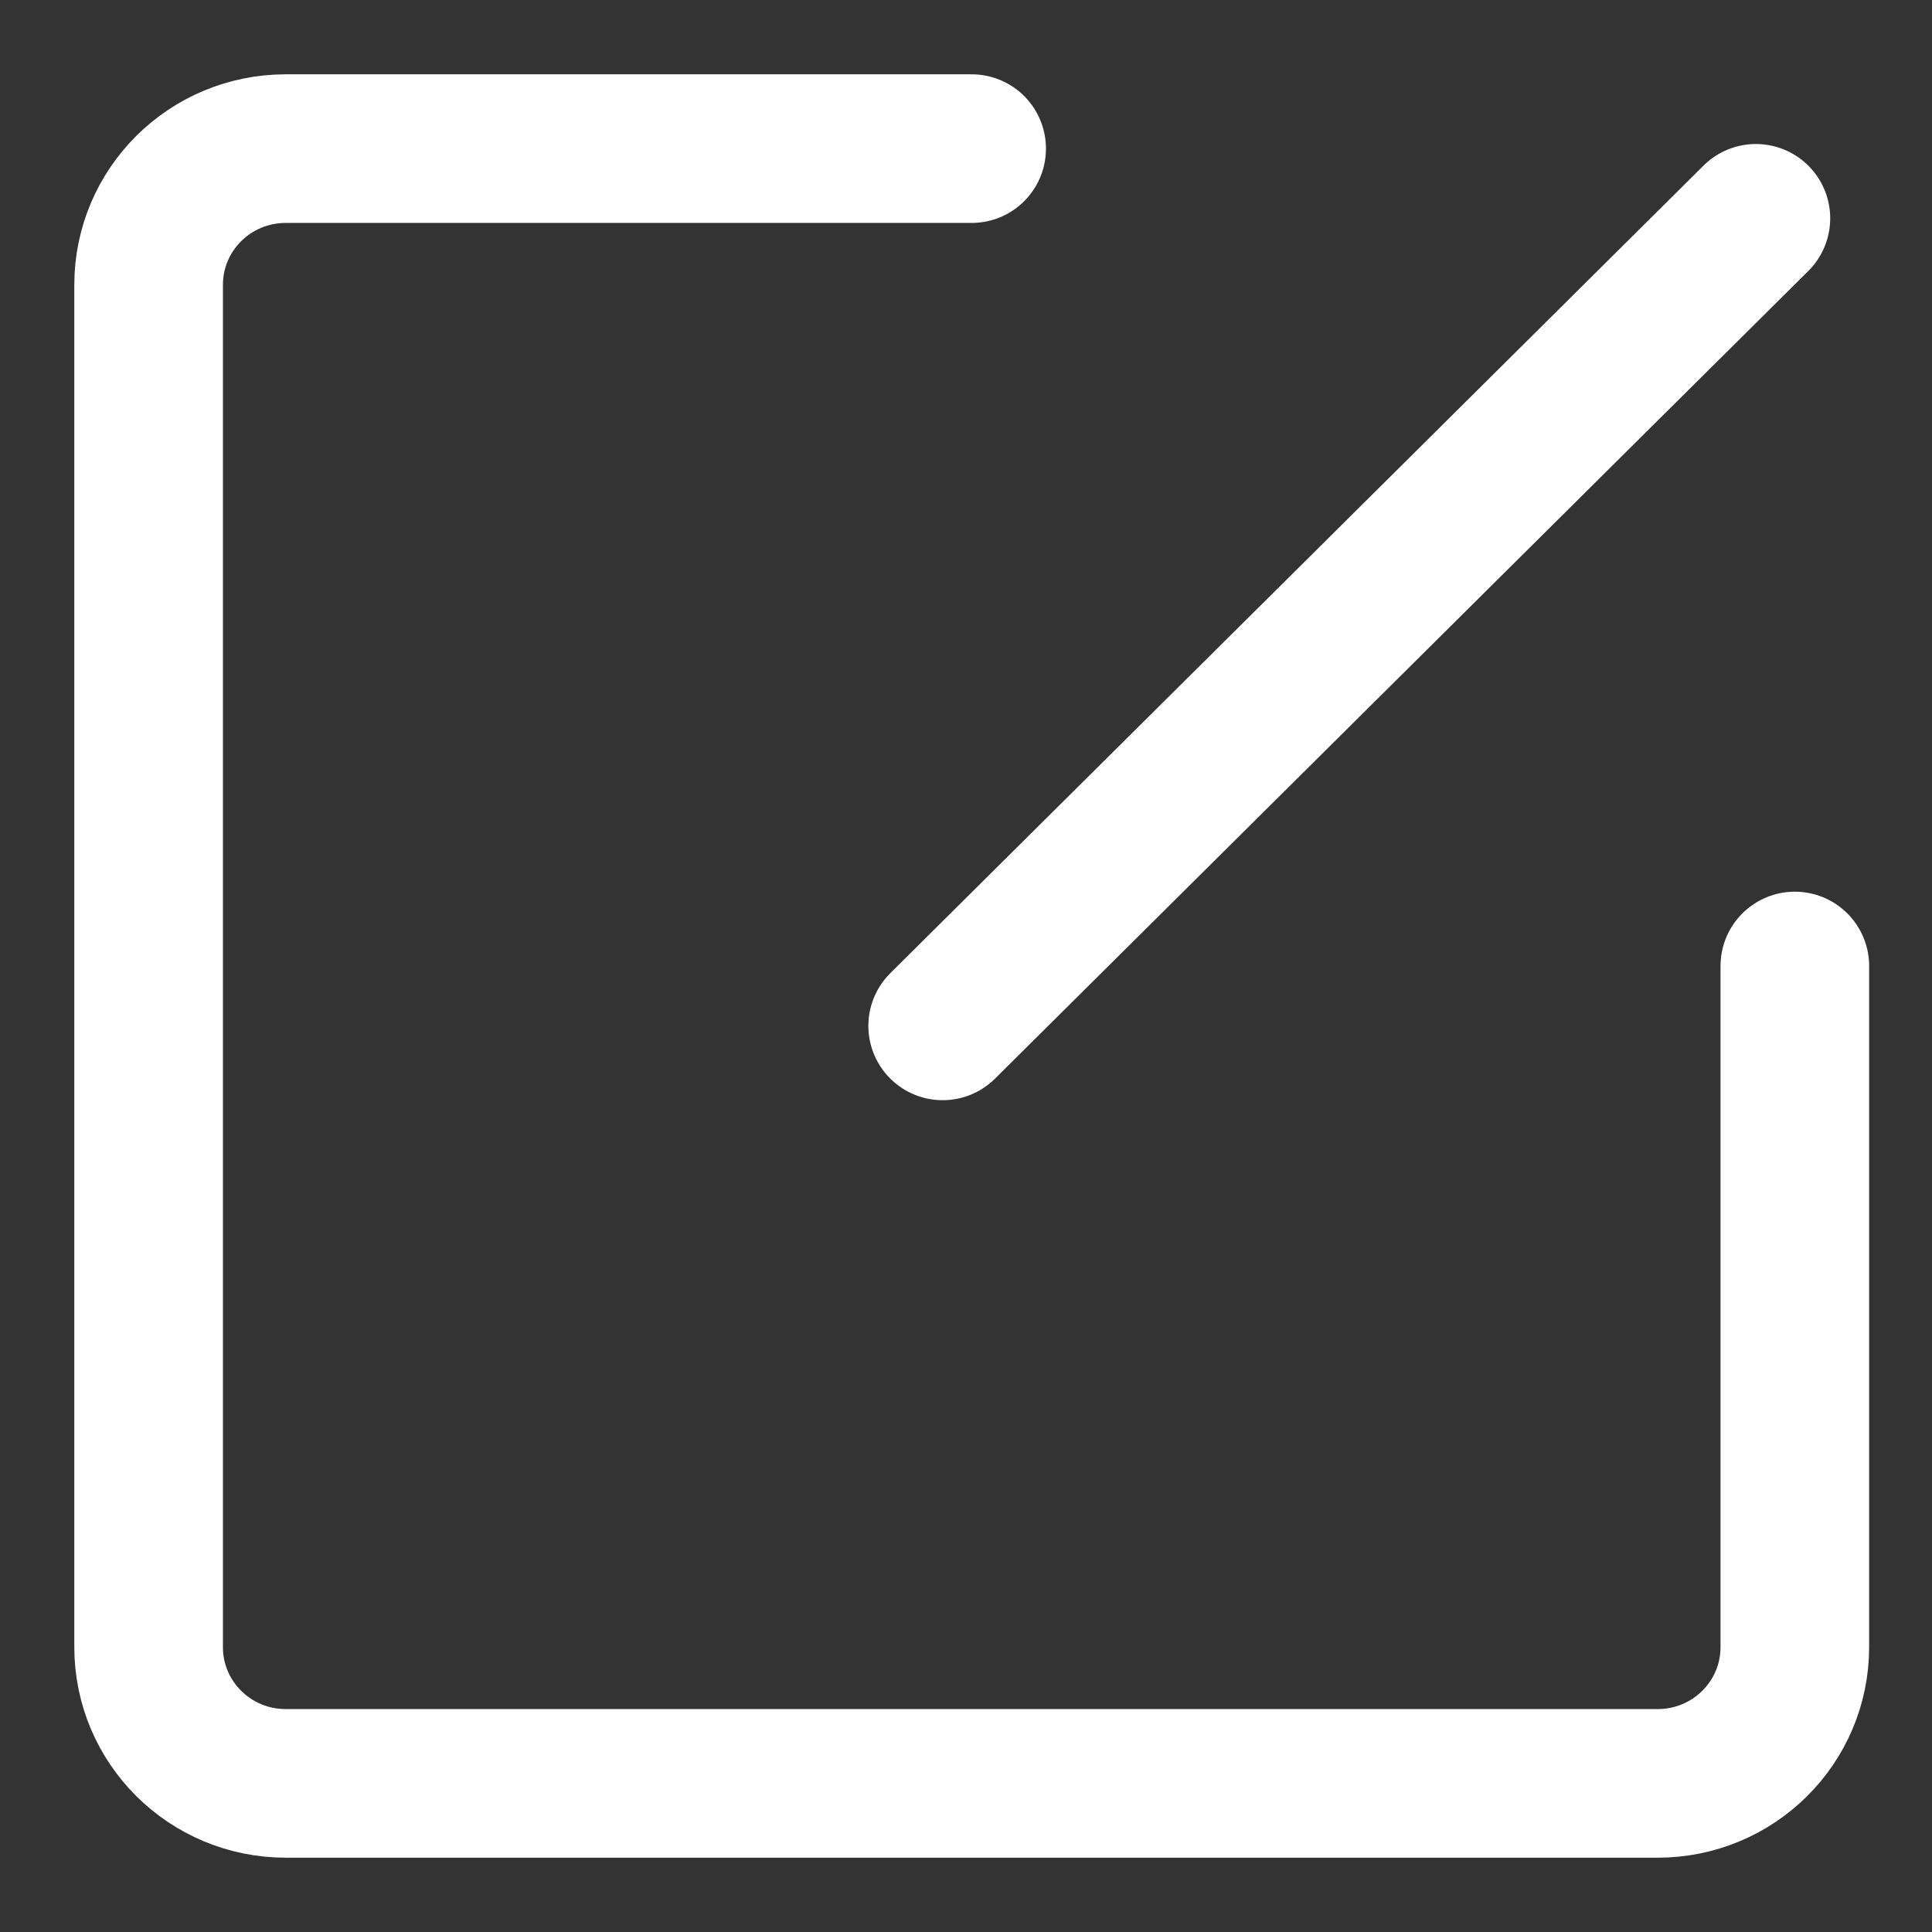 <?xml version="1.0" encoding="UTF-8"?>
<svg width="13px" height="13px" viewBox="0 0 13 13" version="1.1" xmlns="http://www.w3.org/2000/svg" xmlns:xlink="http://www.w3.org/1999/xlink">
    <rect x="0" y="0" width="13" height="13" fill="#333333" stroke="none"/>
    <!-- Generator: Sketch 52.1 (67048) - http://www.bohemiancoding.com/sketch -->
    <title>mdpi/mine_icon_change</title>
    <desc>Created with Sketch.</desc>
    <g id="商家端" stroke="none" stroke-width="1" fill="none" fill-rule="evenodd" stroke-linecap="round">
        <g id="0.0.1图标_商家端" transform="translate(-156, -39)" fill-rule="nonzero" stroke="#FFFFFF">
            <g id="mine_icon_change" transform="translate(157, 40)">
                <path d="M11.077,5.5 L11.077,10.083 C11.077,10.59 10.664,11 10.154,11 L0.923,11 C0.413,11 0,10.59 0,10.083 L0,0.917 C0,0.41 0.413,0 0.923,0 L5.538,0" id="Combined-Shape"></path>
                <path d="M5.343,5.903 L10.815,0.469" id="Path-6"></path>
            </g>
        </g>
    </g>
</svg>